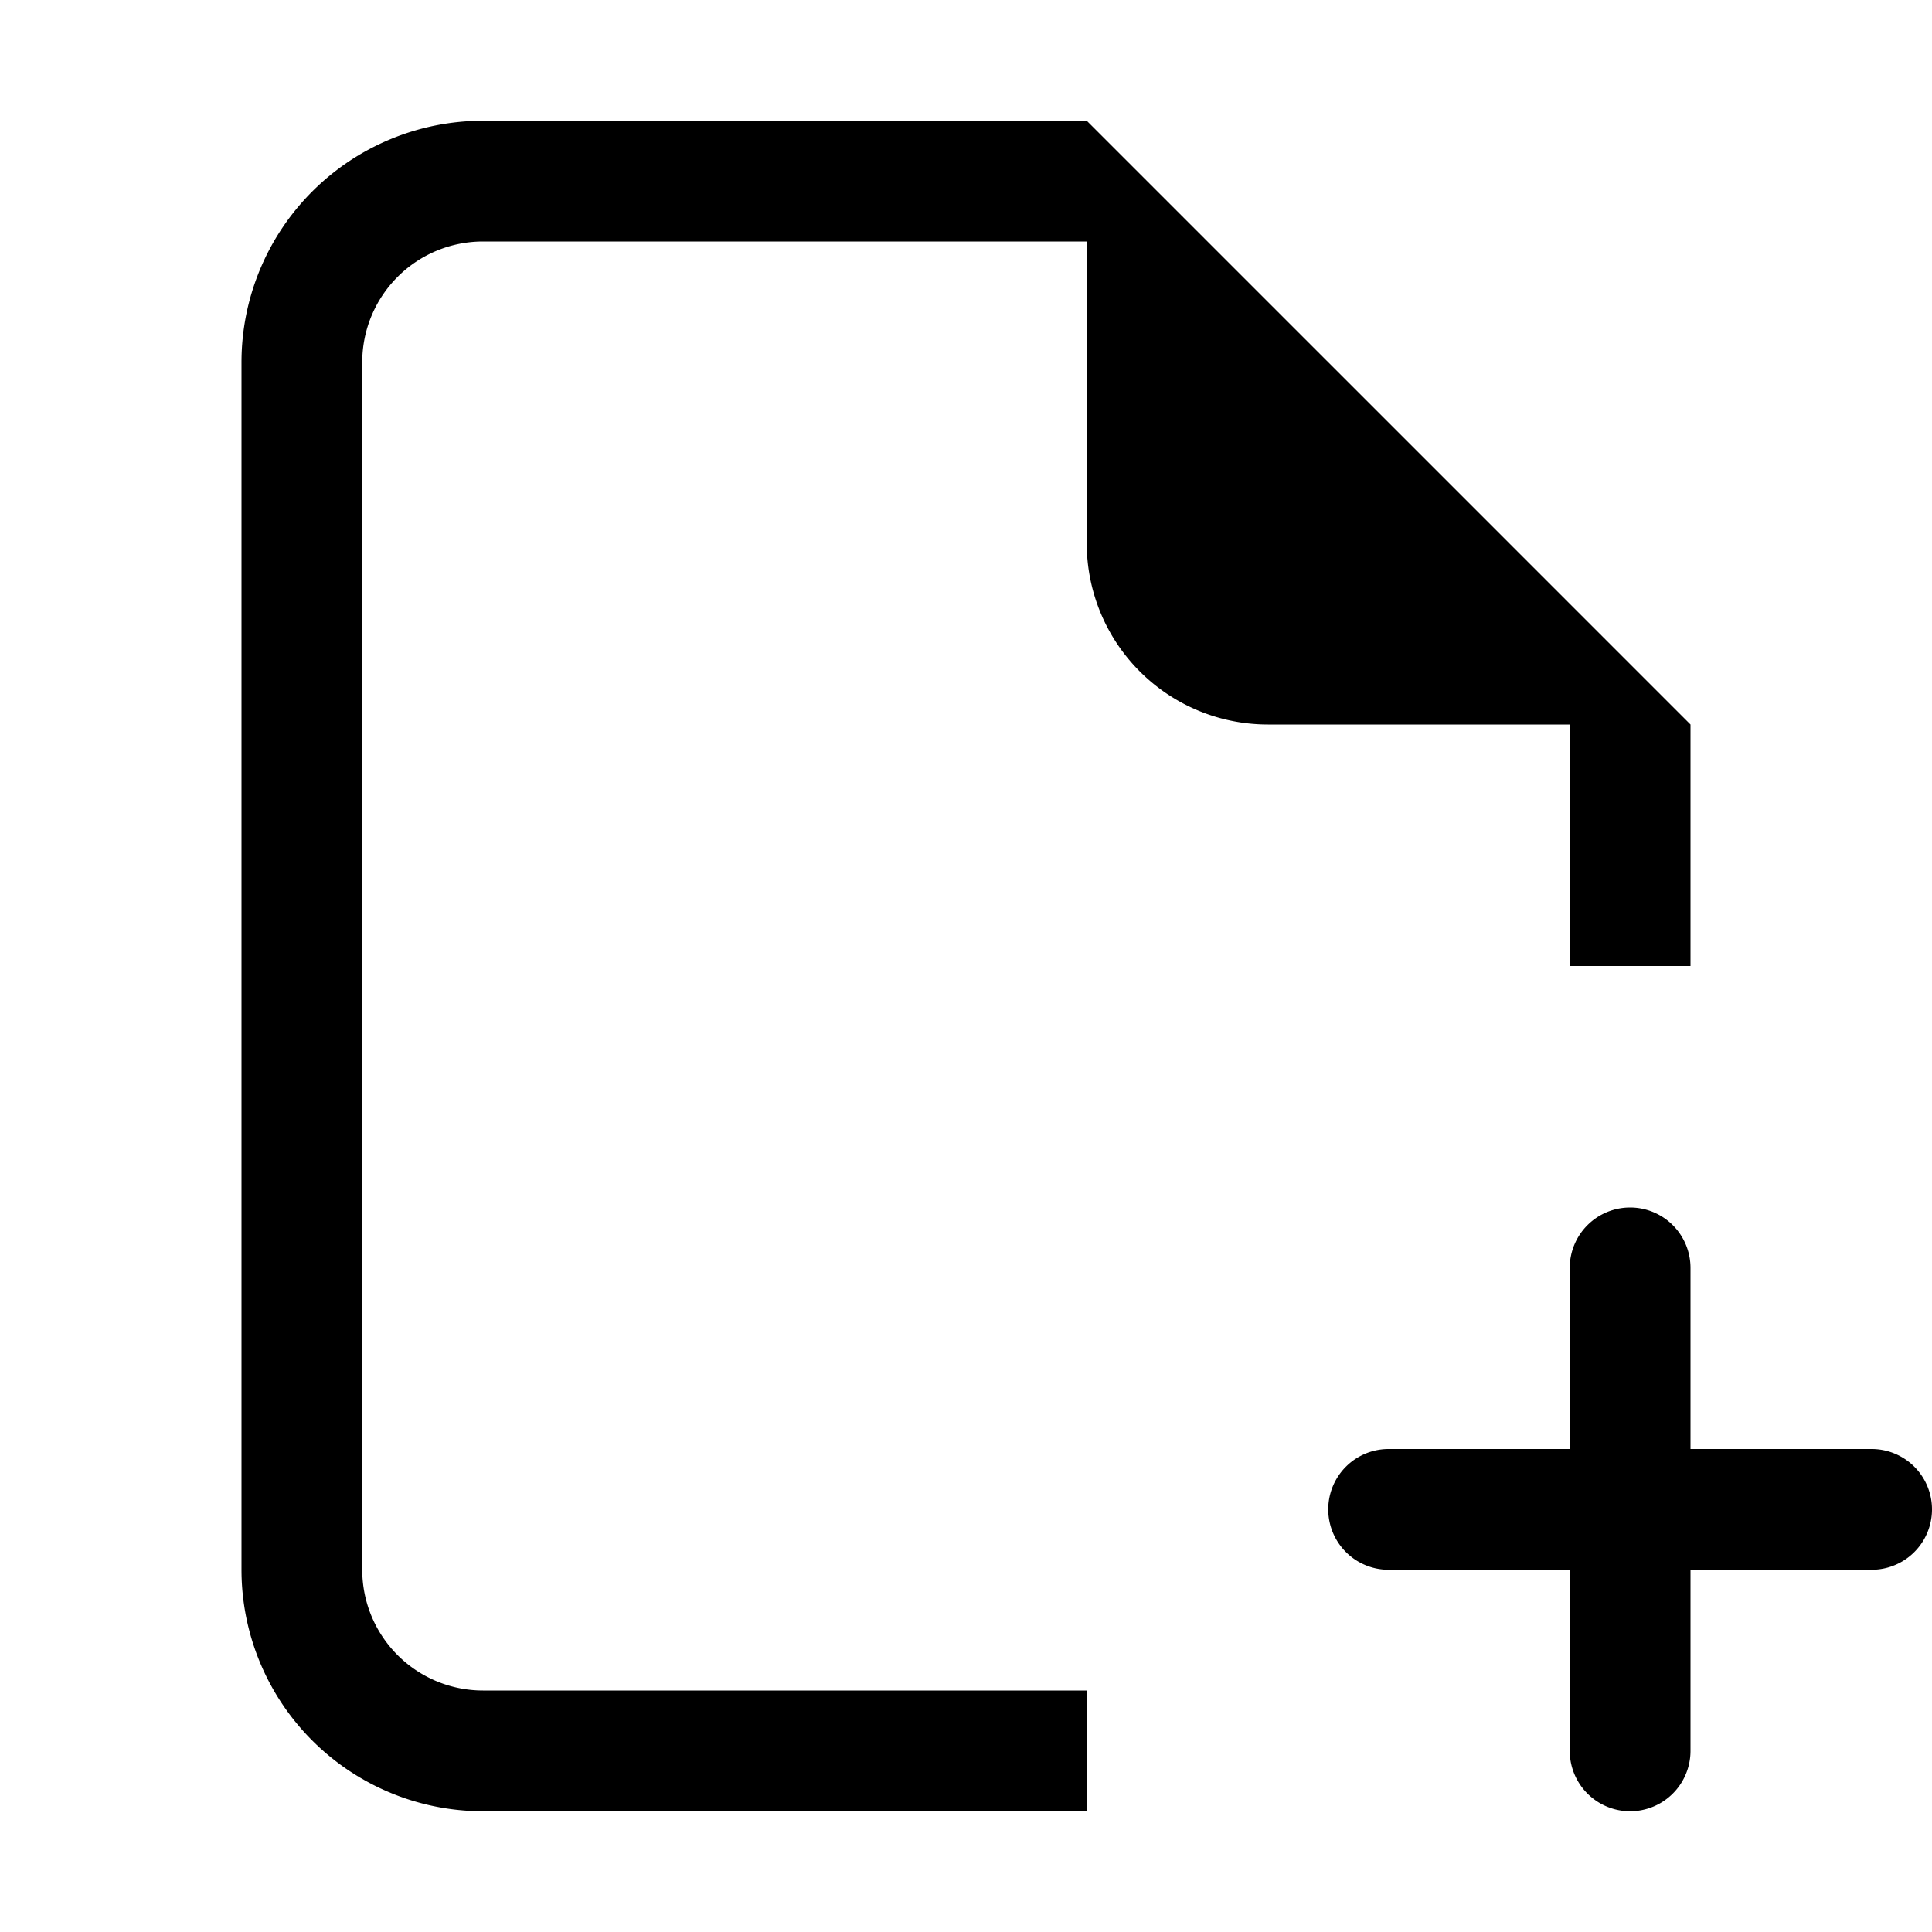<svg class="bi bi-file-earmark-plus" viewBox="0 0 16 16" fill="currentColor" xmlns="http://www.w3.org/2000/svg">
  <path d="M9 1H4a2 2 0 00-2 2v10a2 2 0 002 2h5v-1H4a1 1 0 01-1-1V3a1 1 0 011-1h5v2.5A1.5 1.5 0 0010.5 6H13v2h1V6L9 1z"/>
  <path fill-rule="evenodd" d="M13.5 10a.5.5 0 01.5.5v2a.5.5 0 01-.5.5h-2a.5.5 0 010-1H13v-1.5a.5.5 0 01.5-.5z" clip-rule="evenodd"/>
  <path fill-rule="evenodd" d="M13 12.5a.5.5 0 01.5-.5h2a.5.5 0 010 1H14v1.5a.5.5 0 01-1 0v-2z" clip-rule="evenodd"/>
</svg>
